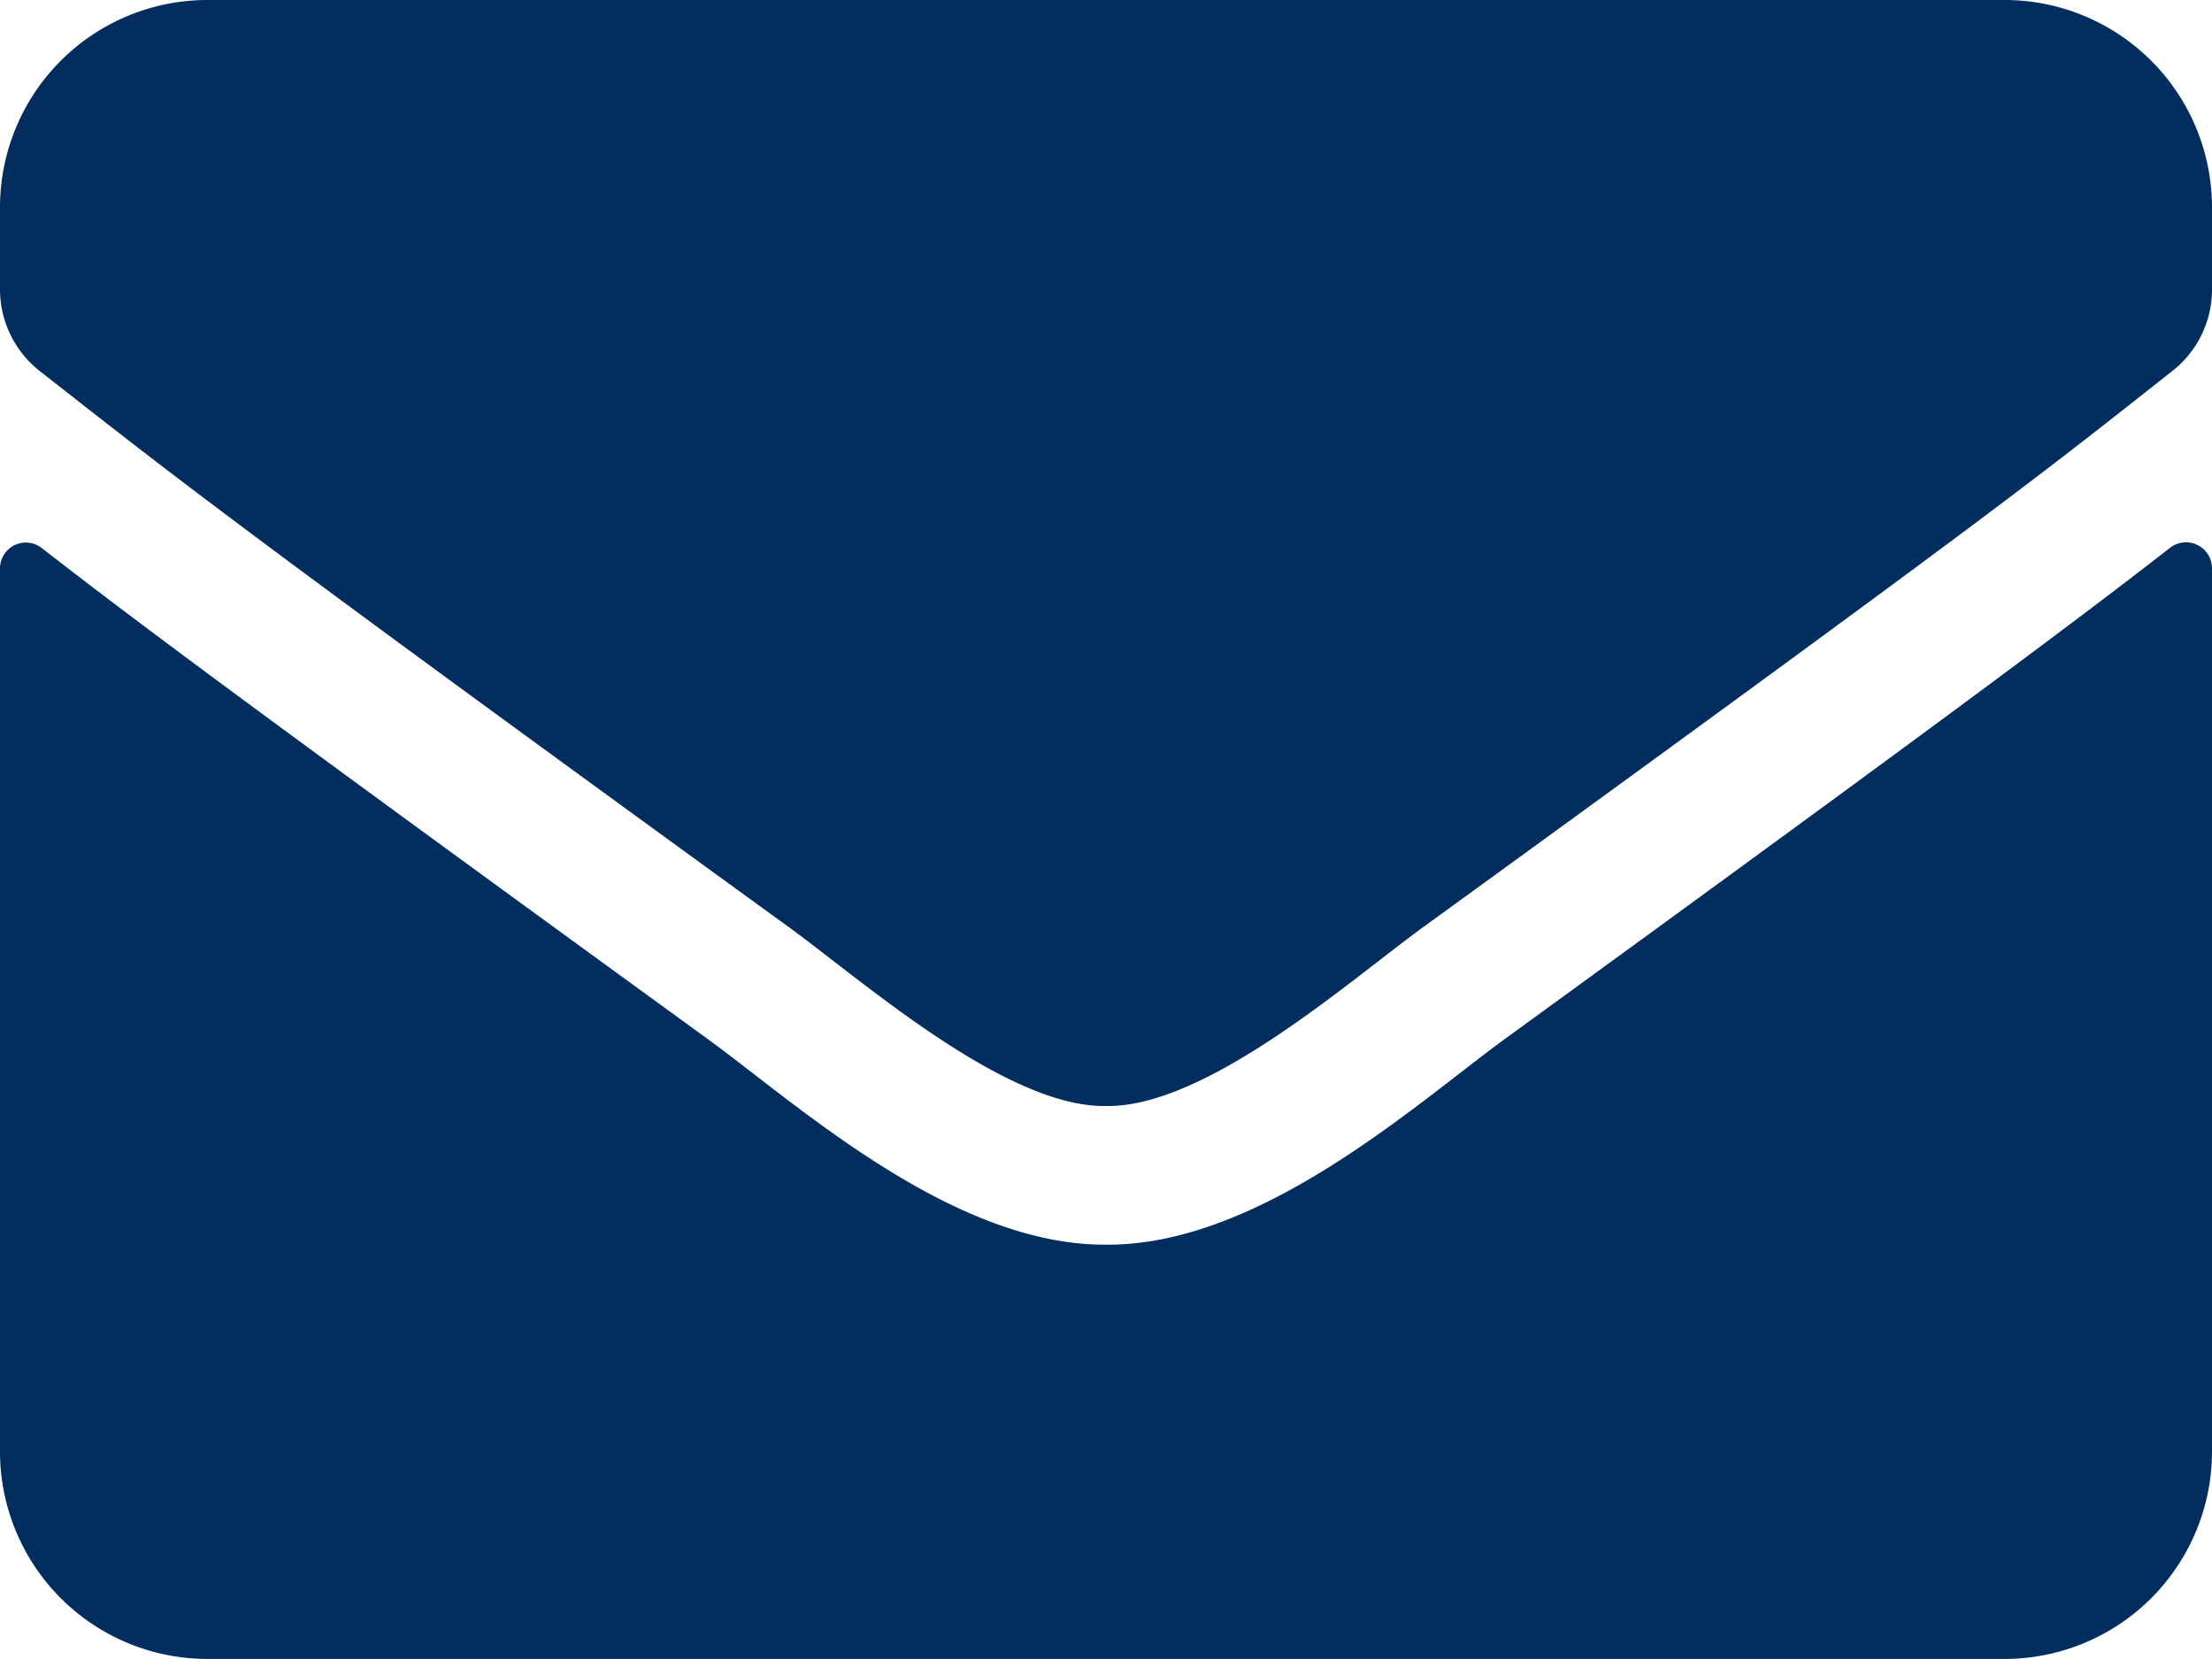 <svg xmlns="http://www.w3.org/2000/svg" width="17.626" height="13.22" viewBox="0 0 17.626 13.22"><defs><style>.a{fill:#012e5e;}</style></defs><path class="a" d="M17.292,68.365a.207.207,0,0,1,.334.162v7.04a1.653,1.653,0,0,1-1.652,1.652H1.652A1.653,1.653,0,0,1,0,75.567V68.53a.206.206,0,0,1,.334-.162c.771.6,1.794,1.36,5.305,3.911.726.53,1.952,1.646,3.174,1.639,1.229.01,2.479-1.129,3.178-1.639C15.5,69.728,16.521,68.964,17.292,68.365ZM8.813,72.813c.8.014,1.949-1.005,2.527-1.425,4.568-3.315,4.916-3.6,5.969-4.431a.824.824,0,0,0,.317-.651v-.654A1.653,1.653,0,0,0,15.974,64H1.652A1.653,1.653,0,0,0,0,65.652v.654a.829.829,0,0,0,.317.651c1.053.823,1.4,1.115,5.969,4.431C6.865,71.808,8.014,72.827,8.813,72.813Z" transform="translate(0 -64)"/></svg>